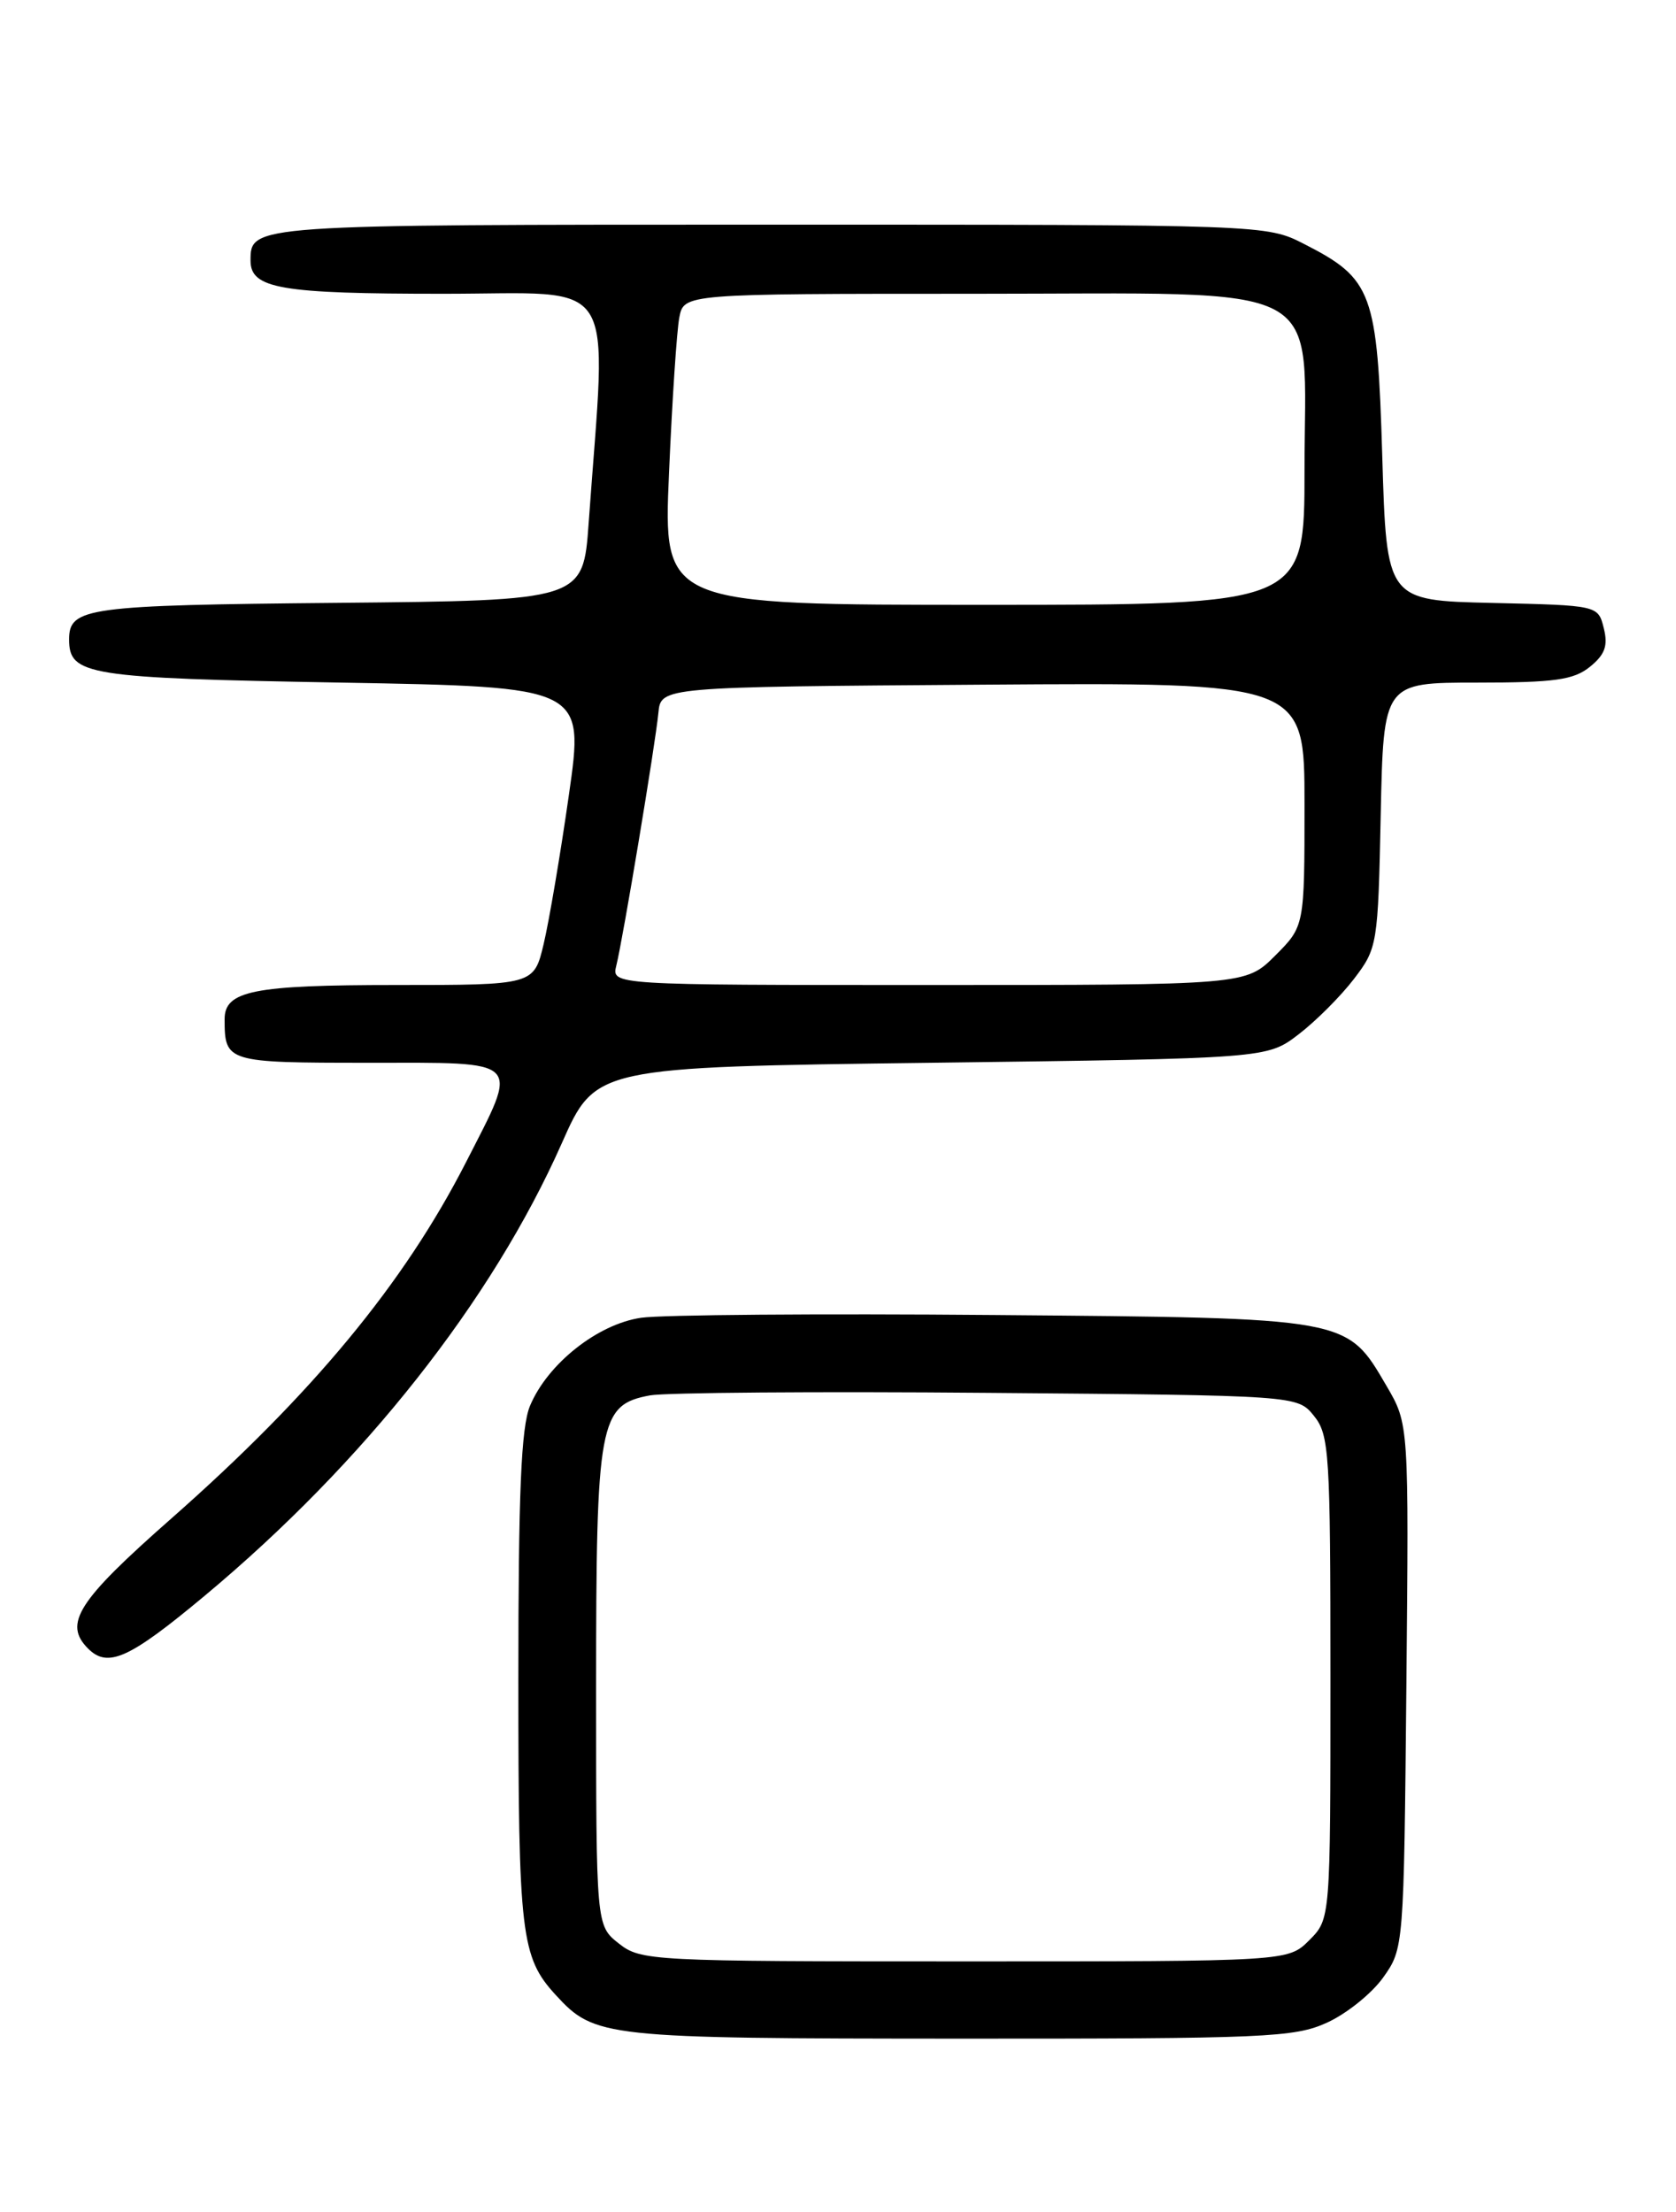 <?xml version="1.0" encoding="UTF-8" standalone="no"?>
<!DOCTYPE svg PUBLIC "-//W3C//DTD SVG 1.1//EN" "http://www.w3.org/Graphics/SVG/1.1/DTD/svg11.dtd" >
<svg xmlns="http://www.w3.org/2000/svg" xmlns:xlink="http://www.w3.org/1999/xlink" version="1.1" viewBox="0 0 194 256">
 <g >
 <path fill="currentColor"
d=" M 153.60 234.09 C 155.85 233.07 158.78 230.72 160.10 228.87 C 162.49 225.51 162.50 225.37 162.79 195.16 C 163.08 164.82 163.08 164.82 160.50 160.41 C 155.84 152.45 156.34 152.54 115.00 152.19 C 94.92 152.02 76.57 152.16 74.21 152.51 C 69.18 153.24 63.38 157.84 61.35 162.70 C 60.32 165.16 60.00 172.76 60.00 194.40 C 60.00 223.91 60.31 226.51 64.32 230.88 C 68.84 235.81 69.89 235.92 111.00 235.94 C 146.43 235.95 149.83 235.81 153.60 234.09 Z  M 23.71 184.67 C 42.13 169.31 56.96 150.52 65.03 132.31 C 68.93 123.50 68.93 123.50 107.79 123.00 C 146.66 122.50 146.66 122.50 150.30 119.72 C 152.30 118.19 155.19 115.30 156.72 113.30 C 159.44 109.74 159.51 109.33 159.82 94.33 C 160.14 79.00 160.14 79.00 170.96 79.00 C 179.96 79.00 182.16 78.69 184.04 77.17 C 185.78 75.76 186.15 74.73 185.64 72.70 C 184.98 70.06 184.98 70.06 172.74 69.78 C 160.50 69.50 160.50 69.50 160.00 52.82 C 159.43 33.80 158.87 32.28 150.98 28.25 C 146.58 26.00 146.58 26.00 88.99 26.00 C 29.01 26.00 29.00 26.00 29.00 30.16 C 29.00 33.41 32.45 34.00 51.32 34.00 C 71.92 34.00 70.23 31.33 68.14 60.50 C 67.50 69.50 67.50 69.50 39.08 69.77 C 10.03 70.04 8.00 70.31 8.00 74.00 C 8.00 78.15 10.04 78.48 39.47 79.00 C 67.64 79.50 67.64 79.50 65.85 92.00 C 64.87 98.88 63.55 106.64 62.93 109.25 C 61.80 114.00 61.80 114.00 45.83 114.00 C 29.34 114.00 26.00 114.66 26.00 117.95 C 26.00 122.93 26.23 123.00 42.61 123.00 C 60.72 123.00 60.12 122.40 53.93 134.53 C 46.76 148.55 36.16 161.36 19.81 175.76 C 8.97 185.30 7.31 187.91 10.20 190.80 C 12.49 193.09 14.97 191.96 23.71 184.67 Z  M 71.63 224.93 C 69.00 222.85 69.00 222.85 69.00 195.38 C 69.00 164.47 69.35 162.58 75.25 161.49 C 77.04 161.17 94.63 161.03 114.34 161.20 C 150.18 161.50 150.18 161.50 152.09 163.86 C 153.87 166.06 154.00 168.15 154.00 194.16 C 154.00 222.09 154.00 222.09 151.55 224.55 C 149.09 227.00 149.09 227.00 111.68 227.00 C 75.35 227.00 74.19 226.94 71.63 224.93 Z  M 71.34 111.75 C 72.12 108.61 75.86 86.14 76.21 82.50 C 76.50 79.50 76.50 79.50 113.75 79.24 C 151.00 78.98 151.00 78.98 151.00 93.09 C 151.00 107.20 151.00 107.20 147.60 110.60 C 144.20 114.00 144.20 114.00 107.49 114.00 C 70.78 114.00 70.78 114.00 71.34 111.75 Z  M 77.44 54.75 C 77.80 46.36 78.34 38.26 78.63 36.75 C 79.16 34.00 79.16 34.00 112.62 34.00 C 154.57 34.00 151.00 32.10 151.00 54.45 C 151.00 70.00 151.00 70.00 113.89 70.00 C 76.77 70.00 76.77 70.00 77.44 54.75 Z "/>
</g>
</svg>